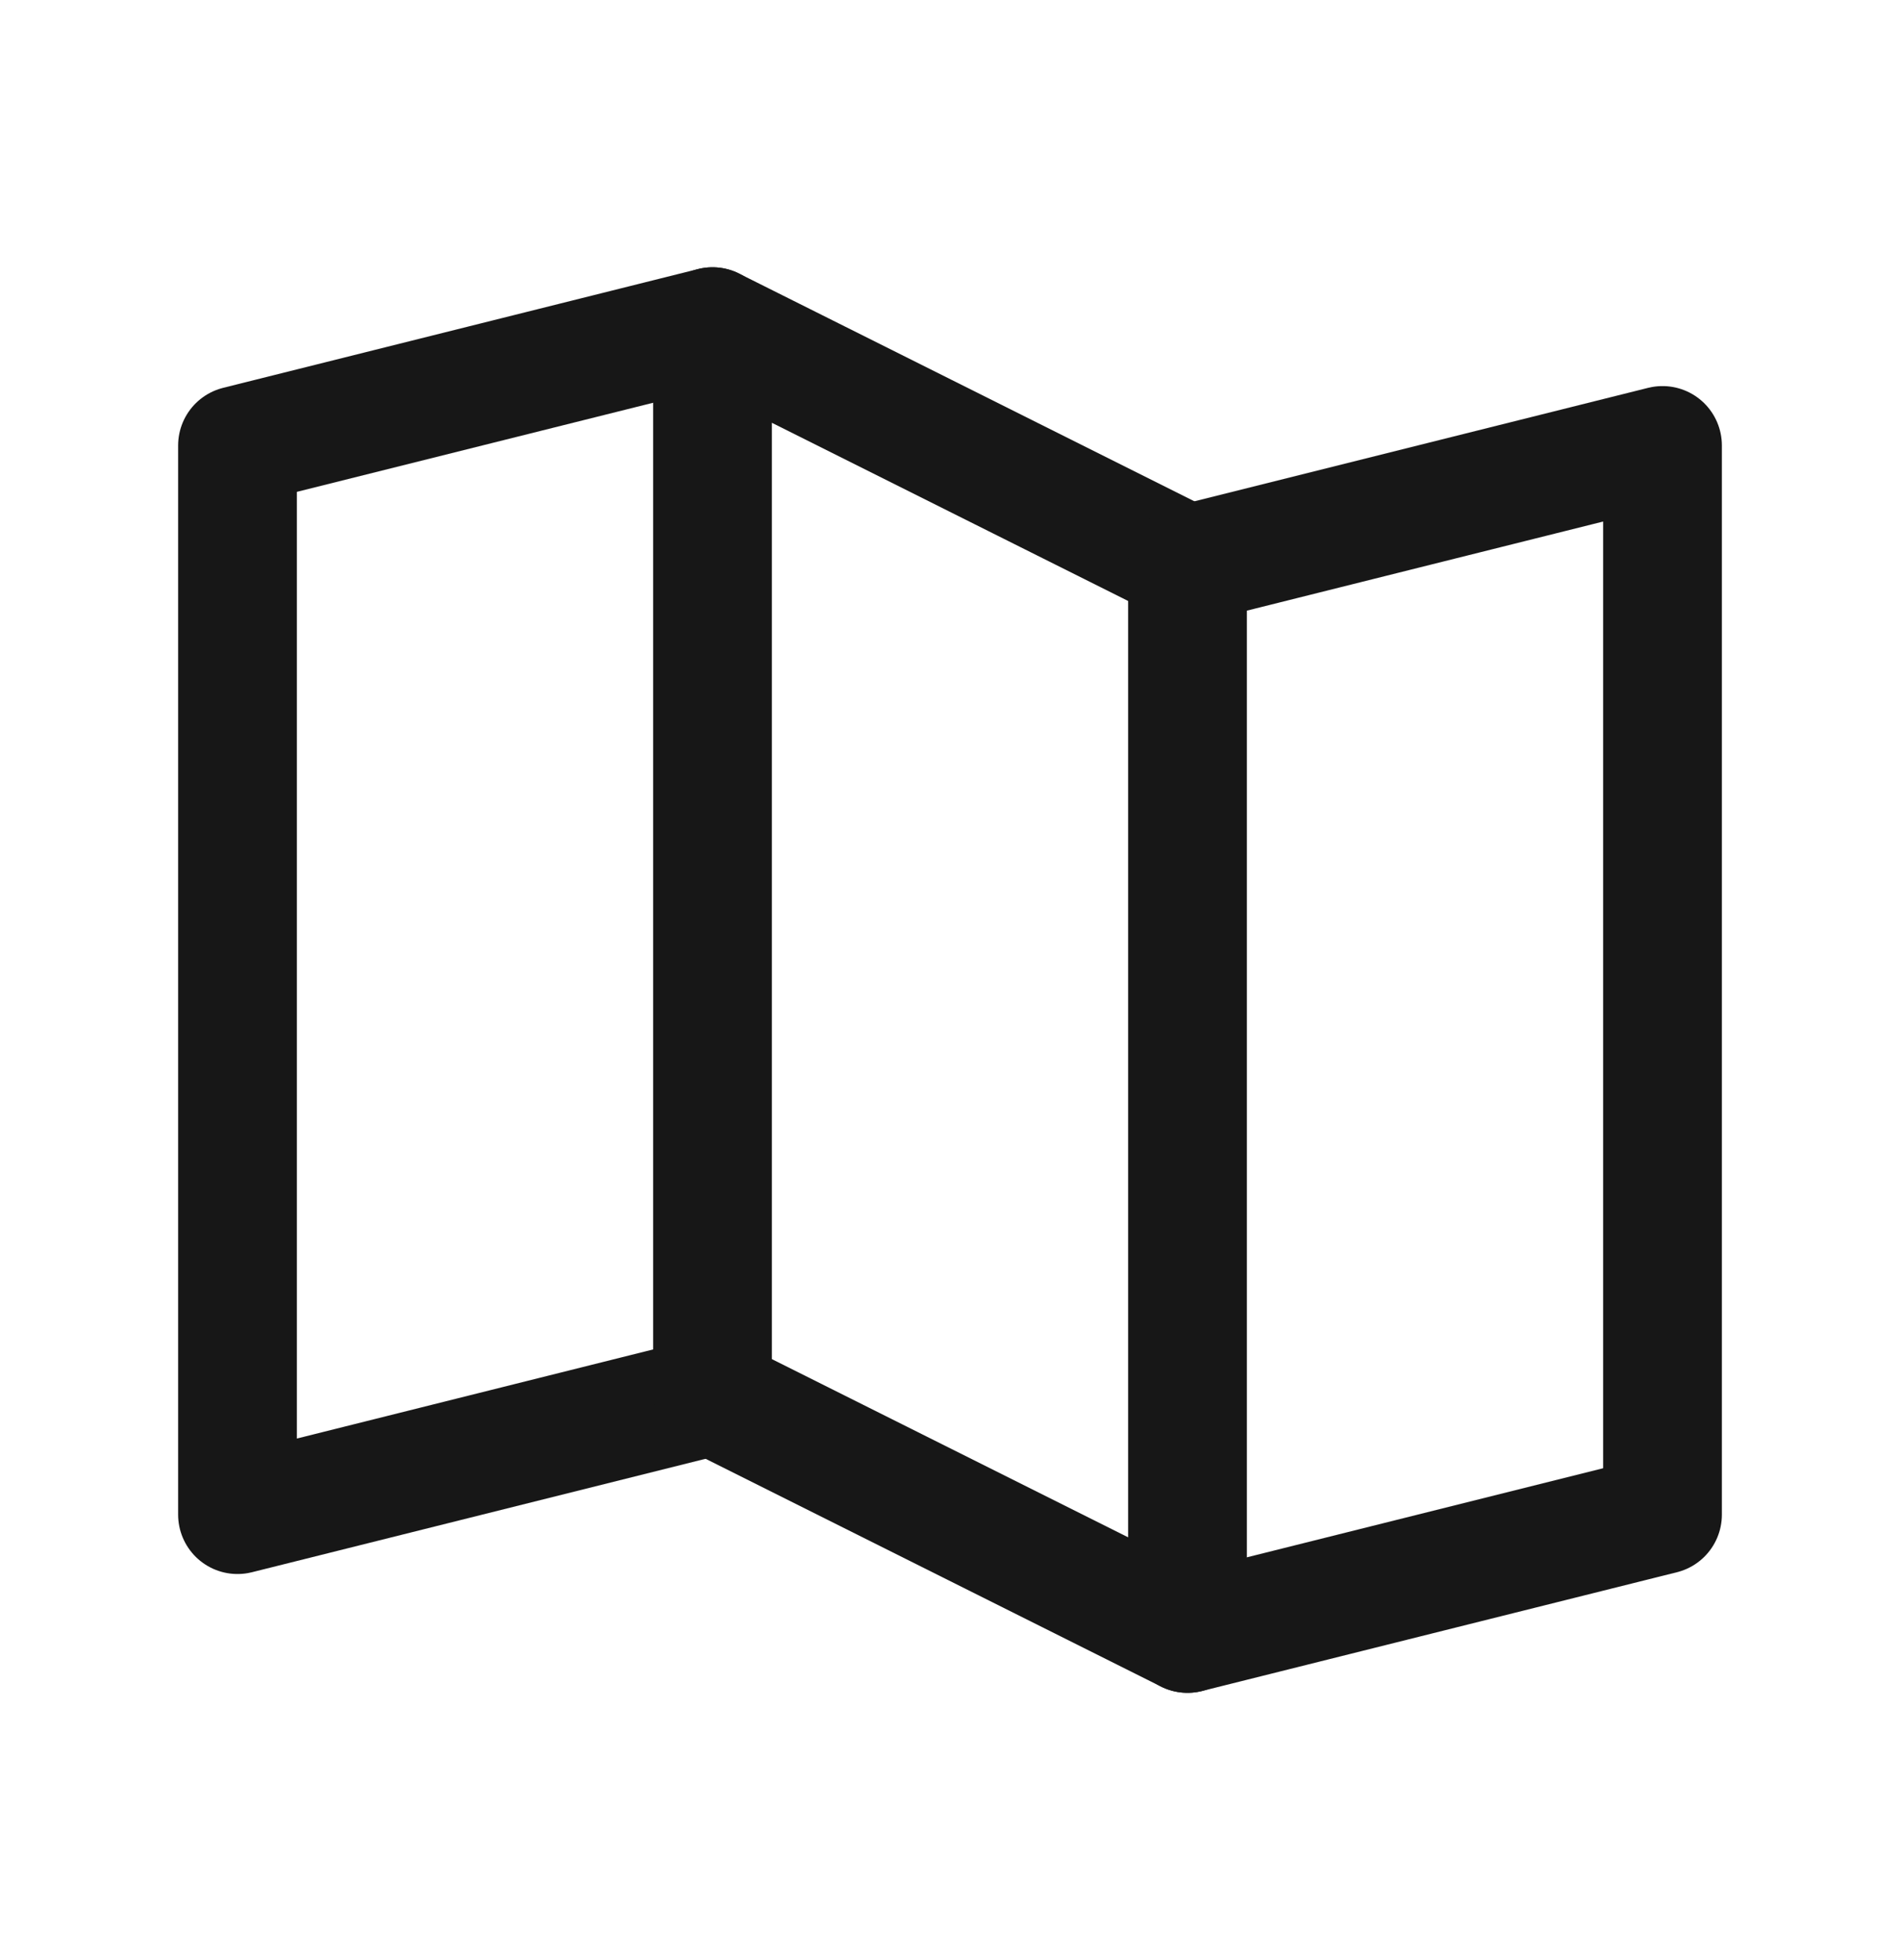 <svg width="32" height="33" viewBox="0 0 32 33" fill="none" xmlns="http://www.w3.org/2000/svg">
<path d="M12 23.5L4 25.5V7.5L12 5.5" stroke="#171717" stroke-width="2" stroke-linecap="round" stroke-linejoin="round"/>
<path d="M20 27.5L12 23.5V5.5L20 9.5V27.5Z" stroke="#171717" stroke-width="2" stroke-linecap="round" stroke-linejoin="round"/>
<path d="M20 9.5L28 7.5V25.5L20 27.5" stroke="#171717" stroke-width="2" stroke-linecap="round" stroke-linejoin="round"/>
</svg>
